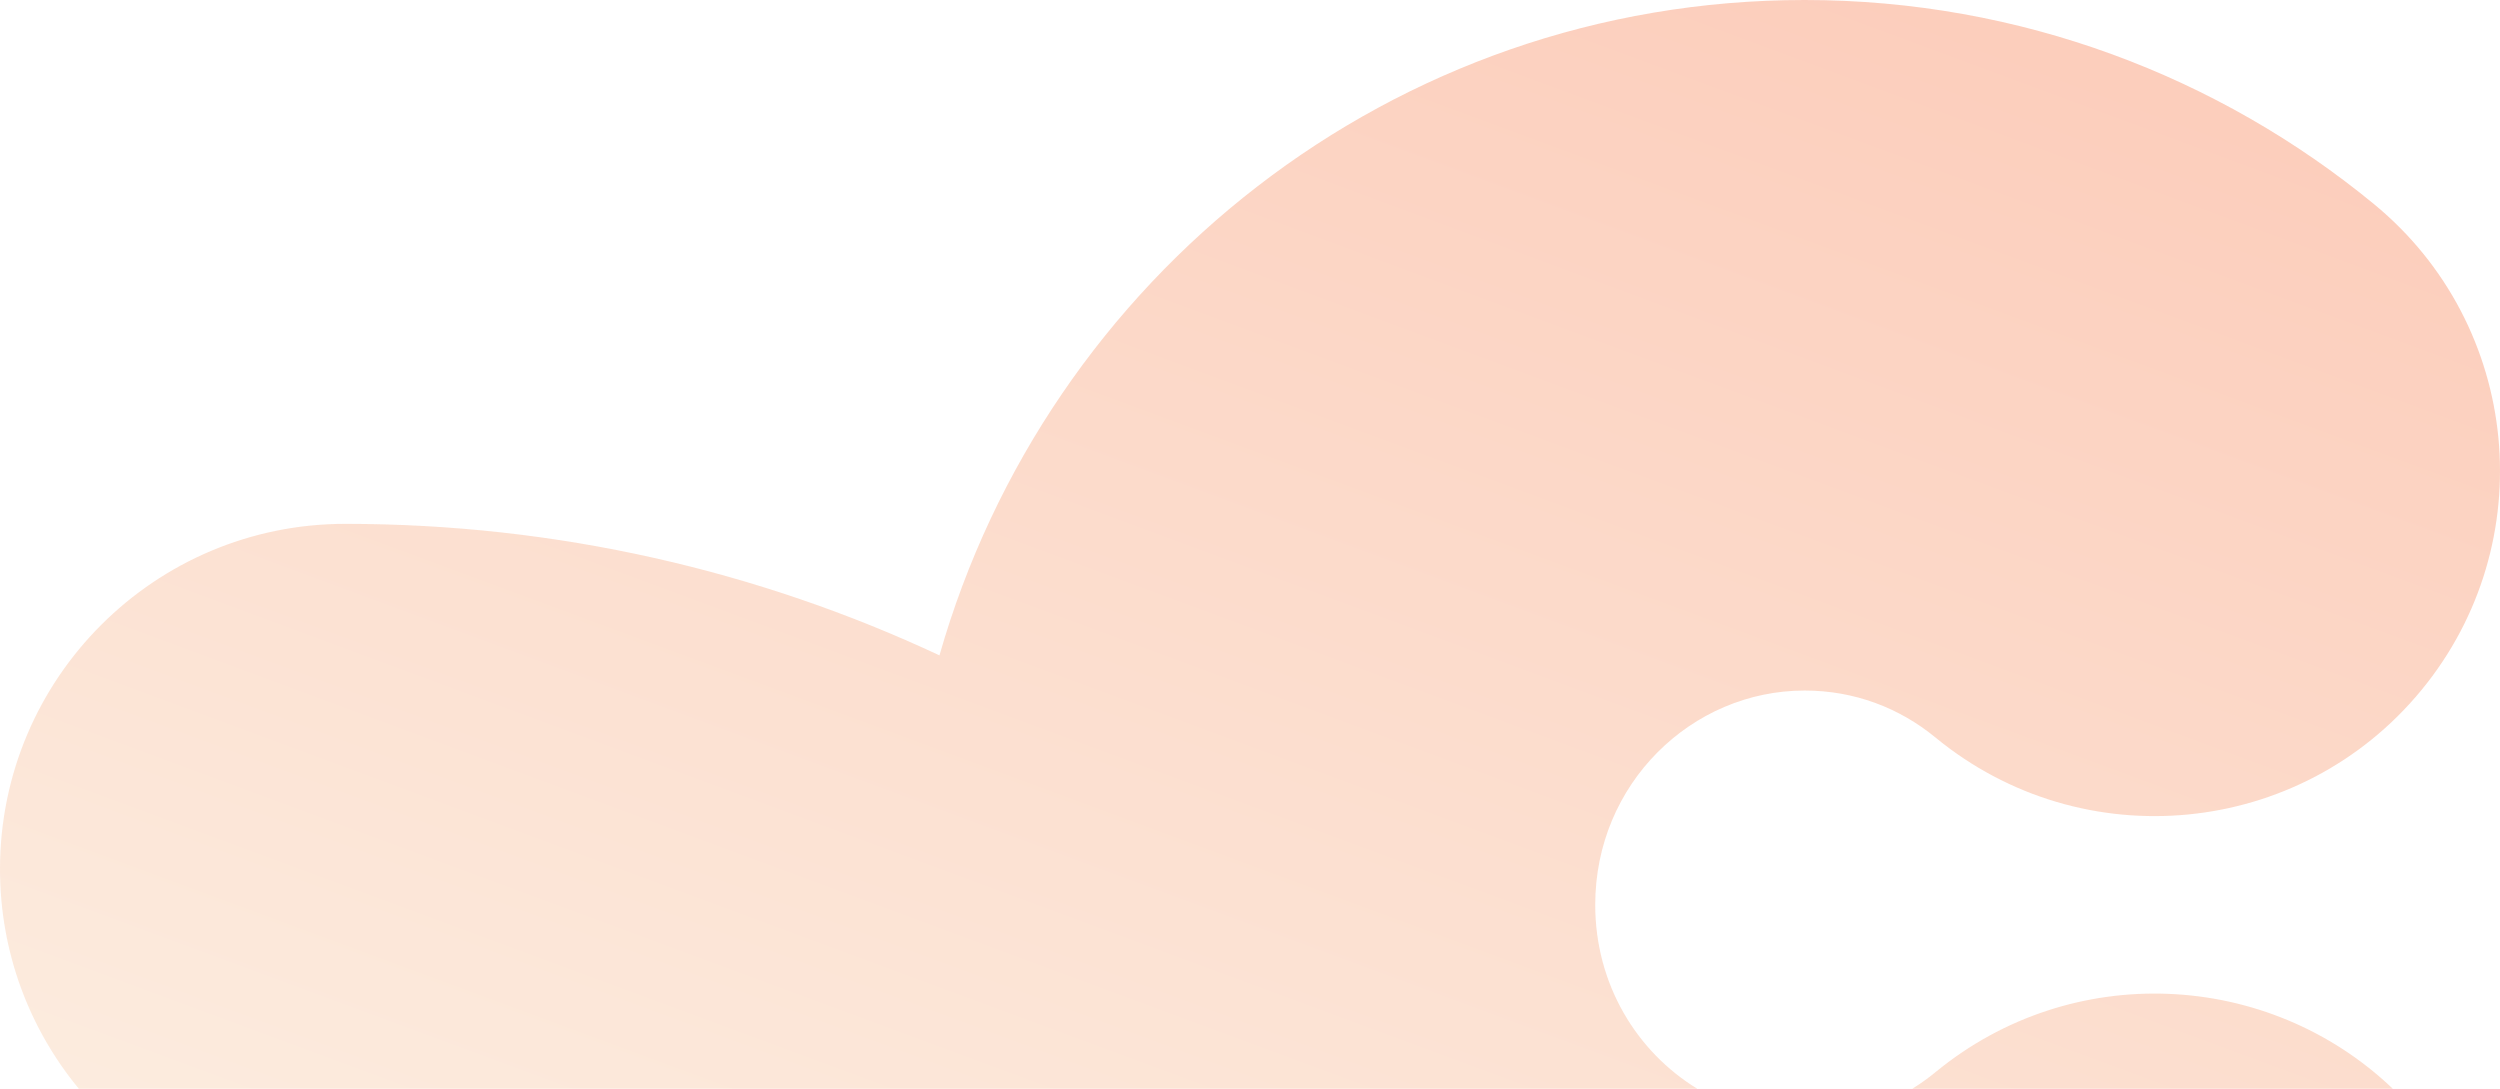 <svg width="1302" height="567" viewBox="0 0 1302 567" fill="none" xmlns="http://www.w3.org/2000/svg">
<path fill-rule="evenodd" clip-rule="evenodd" d="M939.851 359.631C881.104 359.631 830.795 408.112 830.795 471.241C830.795 512.641 852.433 547.742 883.897 567H41.042C15.402 535.92 0 496.078 0 452.639C0 353.33 80.499 272.824 179.799 272.824C290.408 272.824 395.283 297.372 489.275 341.318C545.229 145.001 724.806 0 939.851 0C1052.3 0 1155.78 40.044 1236.37 106.3C1313.08 169.363 1324.15 282.676 1261.09 359.393C1198.03 436.11 1084.73 447.177 1008.02 384.113C989.159 368.609 965.69 359.631 939.851 359.631ZM1246.15 567C1181.31 505.132 1079 500.015 1008.02 558.368C1004.18 561.522 1000.15 564.406 995.953 567H1246.15Z" fill="url(#paint0_linear_266_653)" fill-opacity="0.56"/>
<defs>
<linearGradient id="paint0_linear_266_653" x1="1220.62" y1="-63.564" x2="831.663" y2="986.552" gradientUnits="userSpaceOnUse">
<stop stop-color="#F99F7E"/>
<stop offset="1" stop-color="#FAE4CD"/>
</linearGradient>
</defs>
</svg>
